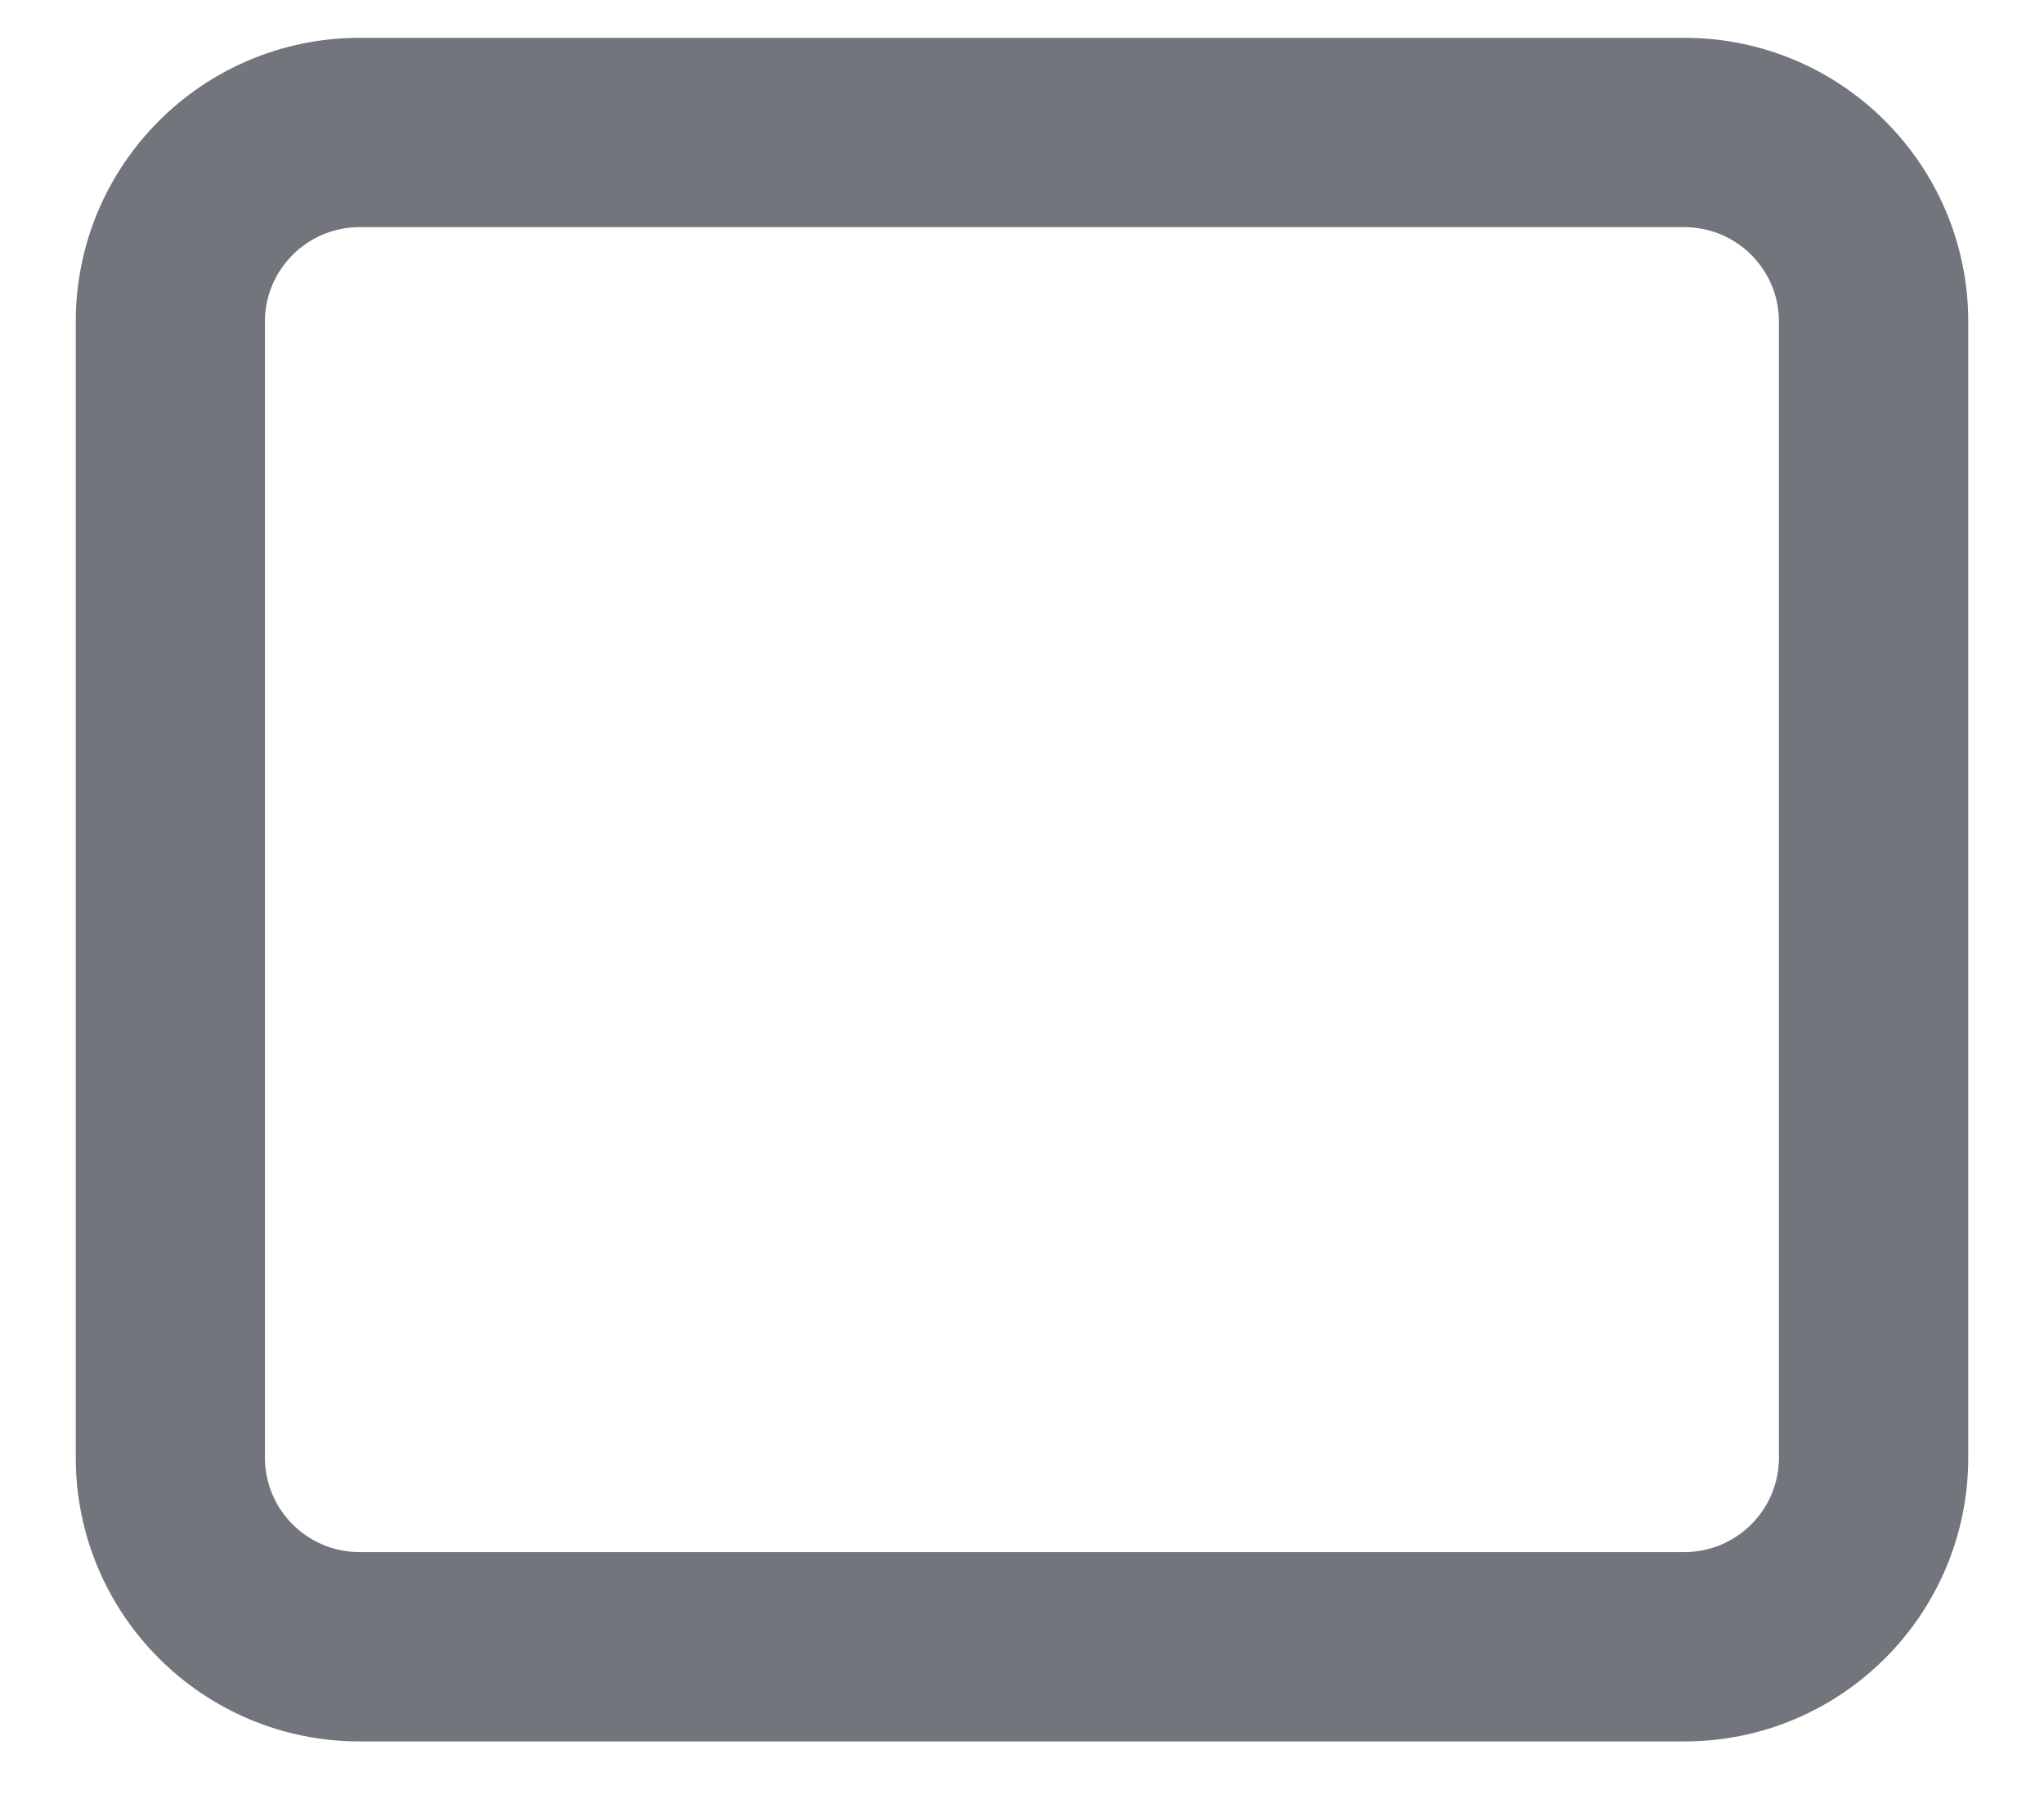 <svg width="18" height="16" viewBox="0 0 18 16" fill="none" xmlns="http://www.w3.org/2000/svg">
<path fill-rule="evenodd" clip-rule="evenodd" d="M14.833 2H3.167C2.706 2 2.333 2.373 2.333 2.833V12.833C2.333 13.293 2.706 13.666 3.167 13.666H14.833C15.293 13.666 15.666 13.293 15.666 12.833V2.833C15.666 2.373 15.293 2 14.833 2ZM3.167 0.333C1.786 0.333 0.667 1.452 0.667 2.833V12.833C0.667 14.214 1.786 15.333 3.167 15.333H14.833C16.214 15.333 17.333 14.214 17.333 12.833V2.833C17.333 1.452 16.214 0.333 14.833 0.333H3.167Z" fill="#72767C"/>
</svg>
